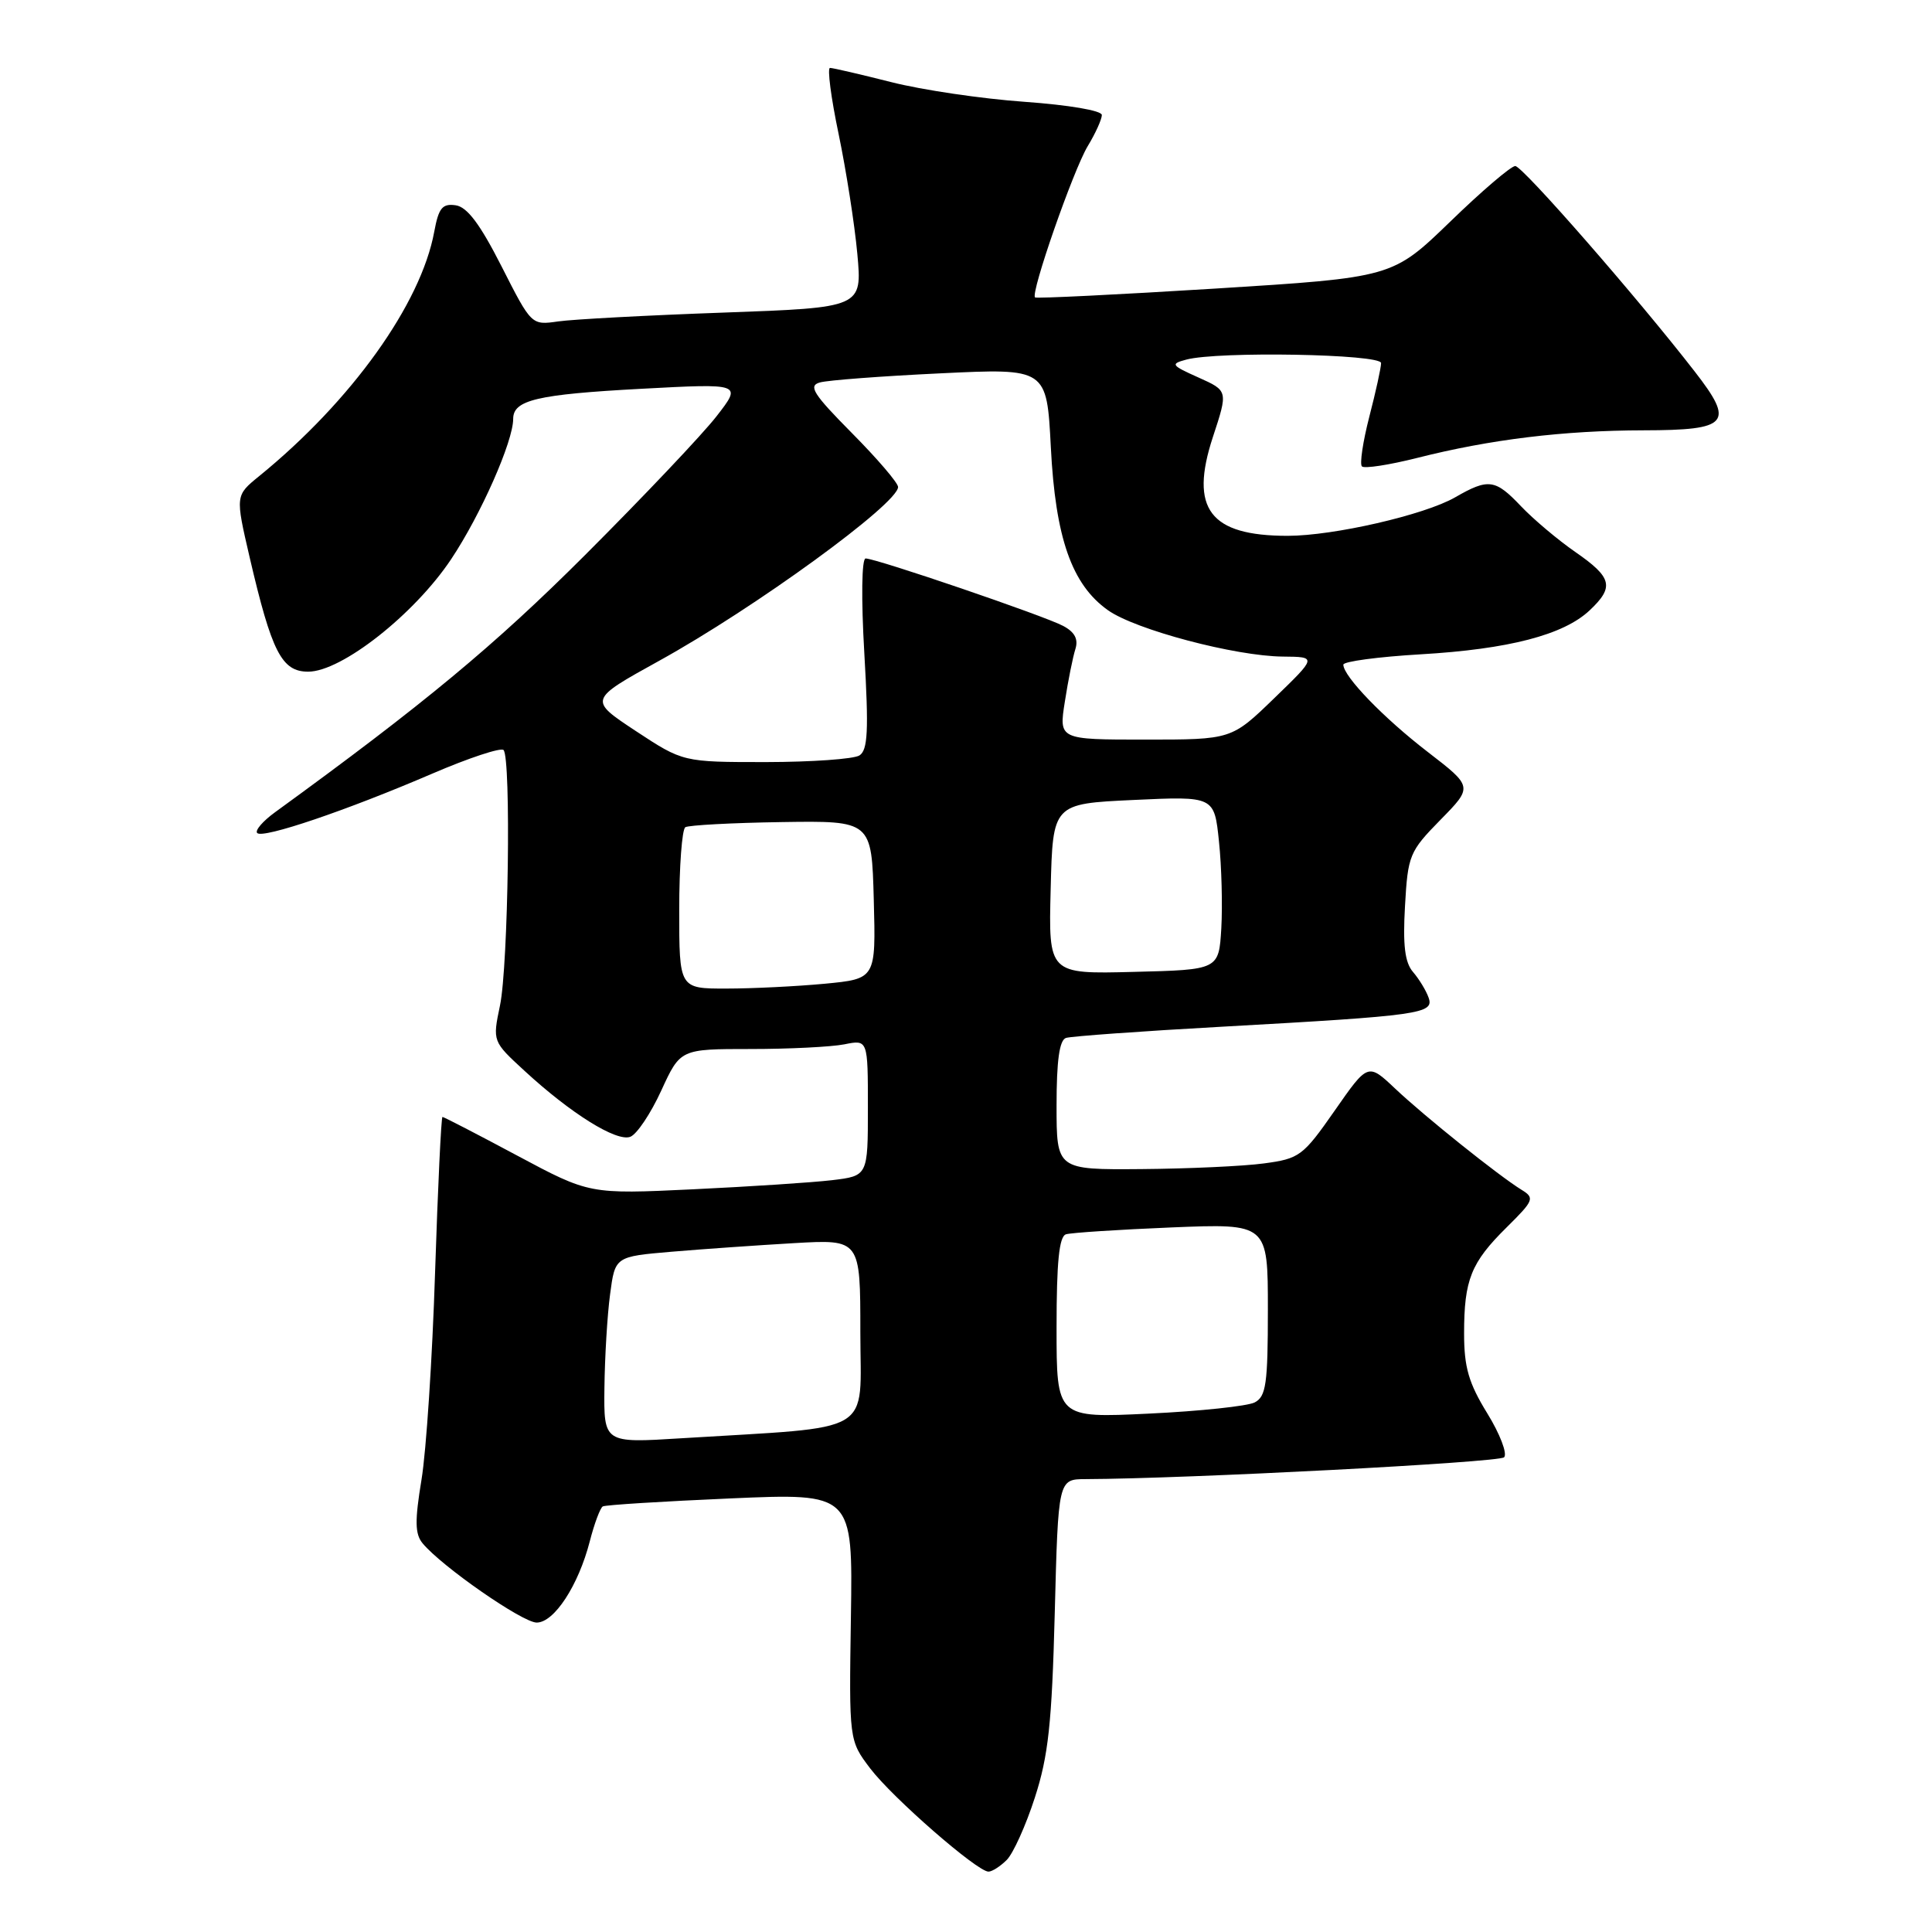 <?xml version="1.0" encoding="UTF-8" standalone="no"?>
<!DOCTYPE svg PUBLIC "-//W3C//DTD SVG 1.1//EN" "http://www.w3.org/Graphics/SVG/1.1/DTD/svg11.dtd" >
<svg xmlns="http://www.w3.org/2000/svg" xmlns:xlink="http://www.w3.org/1999/xlink" version="1.1" viewBox="0 0 256 256">
 <g >
 <path fill="currentColor"
d=" M 133.40 246.45 C 134.25 245.60 135.93 241.89 137.12 238.20 C 138.91 232.68 139.38 228.38 139.76 213.75 C 140.22 196.00 140.22 196.00 143.86 195.99 C 157.30 195.94 198.62 193.78 199.30 193.10 C 199.76 192.64 198.76 190.01 197.07 187.27 C 194.61 183.27 194.00 181.18 194.00 176.70 C 194.00 169.57 194.91 167.30 199.64 162.63 C 203.25 159.06 203.38 158.74 201.62 157.66 C 198.57 155.78 188.79 147.95 184.88 144.26 C 181.26 140.84 181.26 140.84 176.85 147.17 C 172.65 153.19 172.19 153.53 167.47 154.16 C 164.74 154.53 157.44 154.86 151.25 154.91 C 140.00 155.00 140.00 155.00 140.00 146.47 C 140.00 140.53 140.38 137.81 141.25 137.53 C 141.94 137.31 151.28 136.63 162.00 136.04 C 188.22 134.58 190.05 134.32 189.30 132.20 C 188.97 131.26 188.04 129.73 187.23 128.79 C 186.15 127.54 185.87 125.24 186.17 120.05 C 186.55 113.32 186.75 112.83 190.87 108.63 C 195.17 104.25 195.17 104.25 189.20 99.65 C 183.36 95.16 178.00 89.62 178.00 88.07 C 178.00 87.65 182.61 87.03 188.25 86.70 C 199.91 86.02 207.17 84.13 210.62 80.89 C 213.93 77.78 213.63 76.53 208.75 73.15 C 206.41 71.53 203.18 68.80 201.56 67.10 C 198.13 63.48 197.24 63.35 192.81 65.90 C 188.76 68.23 176.70 71.00 170.62 71.00 C 160.30 71.00 157.59 67.43 160.71 57.92 C 162.73 51.78 162.73 51.78 158.80 50.02 C 155.18 48.40 155.05 48.22 157.19 47.65 C 161.39 46.52 183.00 46.91 183.00 48.11 C 183.00 48.71 182.30 51.91 181.44 55.22 C 180.59 58.52 180.15 61.48 180.46 61.80 C 180.78 62.12 184.07 61.61 187.77 60.68 C 197.47 58.22 207.18 57.04 217.78 57.02 C 229.09 57.00 229.88 56.08 224.56 49.23 C 216.87 39.31 201.74 22.00 200.78 22.00 C 200.22 22.00 196.33 25.32 192.14 29.39 C 184.50 36.77 184.50 36.77 161.00 38.24 C 148.07 39.04 137.34 39.57 137.15 39.41 C 136.51 38.90 142.20 22.59 144.12 19.38 C 145.16 17.67 146.00 15.80 146.00 15.24 C 146.00 14.65 141.61 13.91 135.75 13.49 C 130.11 13.09 122.17 11.92 118.09 10.88 C 114.01 9.85 110.37 9.00 109.98 9.00 C 109.60 9.00 110.11 12.94 111.12 17.75 C 112.12 22.56 113.24 29.71 113.60 33.63 C 114.25 40.76 114.25 40.76 95.88 41.42 C 85.77 41.78 75.91 42.31 73.96 42.59 C 70.42 43.10 70.42 43.10 66.46 35.30 C 63.61 29.69 61.90 27.41 60.37 27.20 C 58.61 26.95 58.12 27.56 57.54 30.70 C 55.78 40.27 46.57 53.14 34.34 63.09 C 31.18 65.66 31.18 65.66 33.08 73.85 C 36.01 86.44 37.33 89.00 40.84 89.00 C 45.25 89.00 54.89 81.42 59.77 74.11 C 63.70 68.22 68.00 58.50 68.00 55.50 C 68.00 53.01 71.16 52.26 84.91 51.52 C 98.33 50.80 98.33 50.80 94.95 55.15 C 93.10 57.54 85.26 65.81 77.54 73.53 C 65.51 85.55 56.16 93.30 36.44 107.63 C 34.82 108.81 33.76 110.04 34.08 110.38 C 34.82 111.16 45.91 107.40 57.28 102.51 C 62.11 100.43 66.36 99.03 66.72 99.38 C 67.74 100.40 67.36 127.95 66.25 133.24 C 65.26 137.99 65.26 137.99 69.50 141.89 C 75.64 147.55 81.70 151.33 83.52 150.63 C 84.39 150.30 86.23 147.54 87.62 144.51 C 90.15 139.00 90.15 139.00 99.45 139.00 C 104.56 139.00 110.16 138.72 111.88 138.38 C 115.00 137.75 115.00 137.75 115.00 146.78 C 115.00 155.81 115.00 155.81 110.25 156.38 C 107.64 156.69 99.34 157.23 91.80 157.59 C 78.11 158.24 78.11 158.24 68.53 153.12 C 63.26 150.30 58.81 148.00 58.63 148.00 C 58.46 148.00 58.02 157.27 57.65 168.59 C 57.29 179.92 56.48 192.28 55.85 196.07 C 54.95 201.53 54.98 203.27 56.00 204.50 C 58.54 207.57 69.24 215.00 71.11 215.00 C 73.43 215.00 76.64 210.09 78.15 204.23 C 78.75 201.89 79.53 199.81 79.87 199.61 C 80.22 199.41 87.81 198.94 96.75 198.55 C 113.00 197.84 113.00 197.84 112.75 214.23 C 112.50 230.62 112.50 230.62 115.31 234.33 C 118.27 238.22 129.48 248.00 130.98 248.00 C 131.46 248.00 132.55 247.30 133.40 246.45 Z  M 80.09 183.86 C 80.14 179.81 80.47 174.25 80.84 171.50 C 81.50 166.50 81.50 166.50 89.00 165.86 C 93.12 165.51 100.44 165.00 105.25 164.72 C 114.00 164.22 114.00 164.22 114.00 176.51 C 114.00 190.34 116.31 188.97 90.25 190.58 C 80.00 191.22 80.00 191.22 80.09 183.86 Z  M 140.00 175.92 C 140.00 167.21 140.34 163.83 141.25 163.55 C 141.94 163.34 148.24 162.93 155.25 162.64 C 168.00 162.12 168.00 162.12 168.00 173.53 C 168.00 183.38 167.76 185.05 166.25 185.83 C 165.29 186.32 158.99 186.99 152.25 187.31 C 140.00 187.90 140.00 187.90 140.00 175.92 Z  M 90.00 120.56 C 90.00 114.82 90.37 109.89 90.81 109.61 C 91.26 109.34 97.00 109.03 103.56 108.93 C 115.50 108.75 115.50 108.75 115.78 119.23 C 116.06 129.70 116.06 129.70 109.28 130.35 C 105.55 130.70 99.69 130.99 96.25 130.99 C 90.00 131.00 90.00 131.00 90.00 120.56 Z  M 139.22 117.78 C 139.50 106.50 139.50 106.50 150.20 106.00 C 160.90 105.50 160.90 105.50 161.52 111.50 C 161.87 114.80 162.00 119.97 161.83 123.00 C 161.50 128.50 161.50 128.50 150.22 128.78 C 138.93 129.07 138.93 129.07 139.22 117.78 Z  M 84.24 96.86 C 77.99 92.73 77.99 92.73 87.34 87.56 C 99.97 80.59 118.99 66.75 119.00 64.53 C 119.00 63.99 116.25 60.78 112.88 57.38 C 107.75 52.20 107.07 51.12 108.63 50.68 C 109.66 50.38 116.85 49.84 124.60 49.47 C 138.70 48.79 138.70 48.79 139.24 59.24 C 139.85 71.27 142.01 77.45 146.80 80.85 C 150.43 83.44 163.69 86.95 170.00 87.00 C 174.50 87.04 174.50 87.04 168.84 92.52 C 163.18 98.00 163.18 98.00 151.74 98.00 C 140.30 98.00 140.30 98.00 141.10 92.96 C 141.53 90.18 142.16 87.06 142.49 86.02 C 142.91 84.70 142.42 83.76 140.88 82.94 C 138.41 81.61 116.10 74.00 114.70 74.00 C 114.18 74.00 114.10 79.29 114.53 86.61 C 115.12 96.83 114.99 99.39 113.88 100.10 C 113.12 100.58 107.55 100.97 101.50 100.98 C 90.50 100.98 90.50 100.98 84.24 96.86 Z "/>
</g>
</svg>